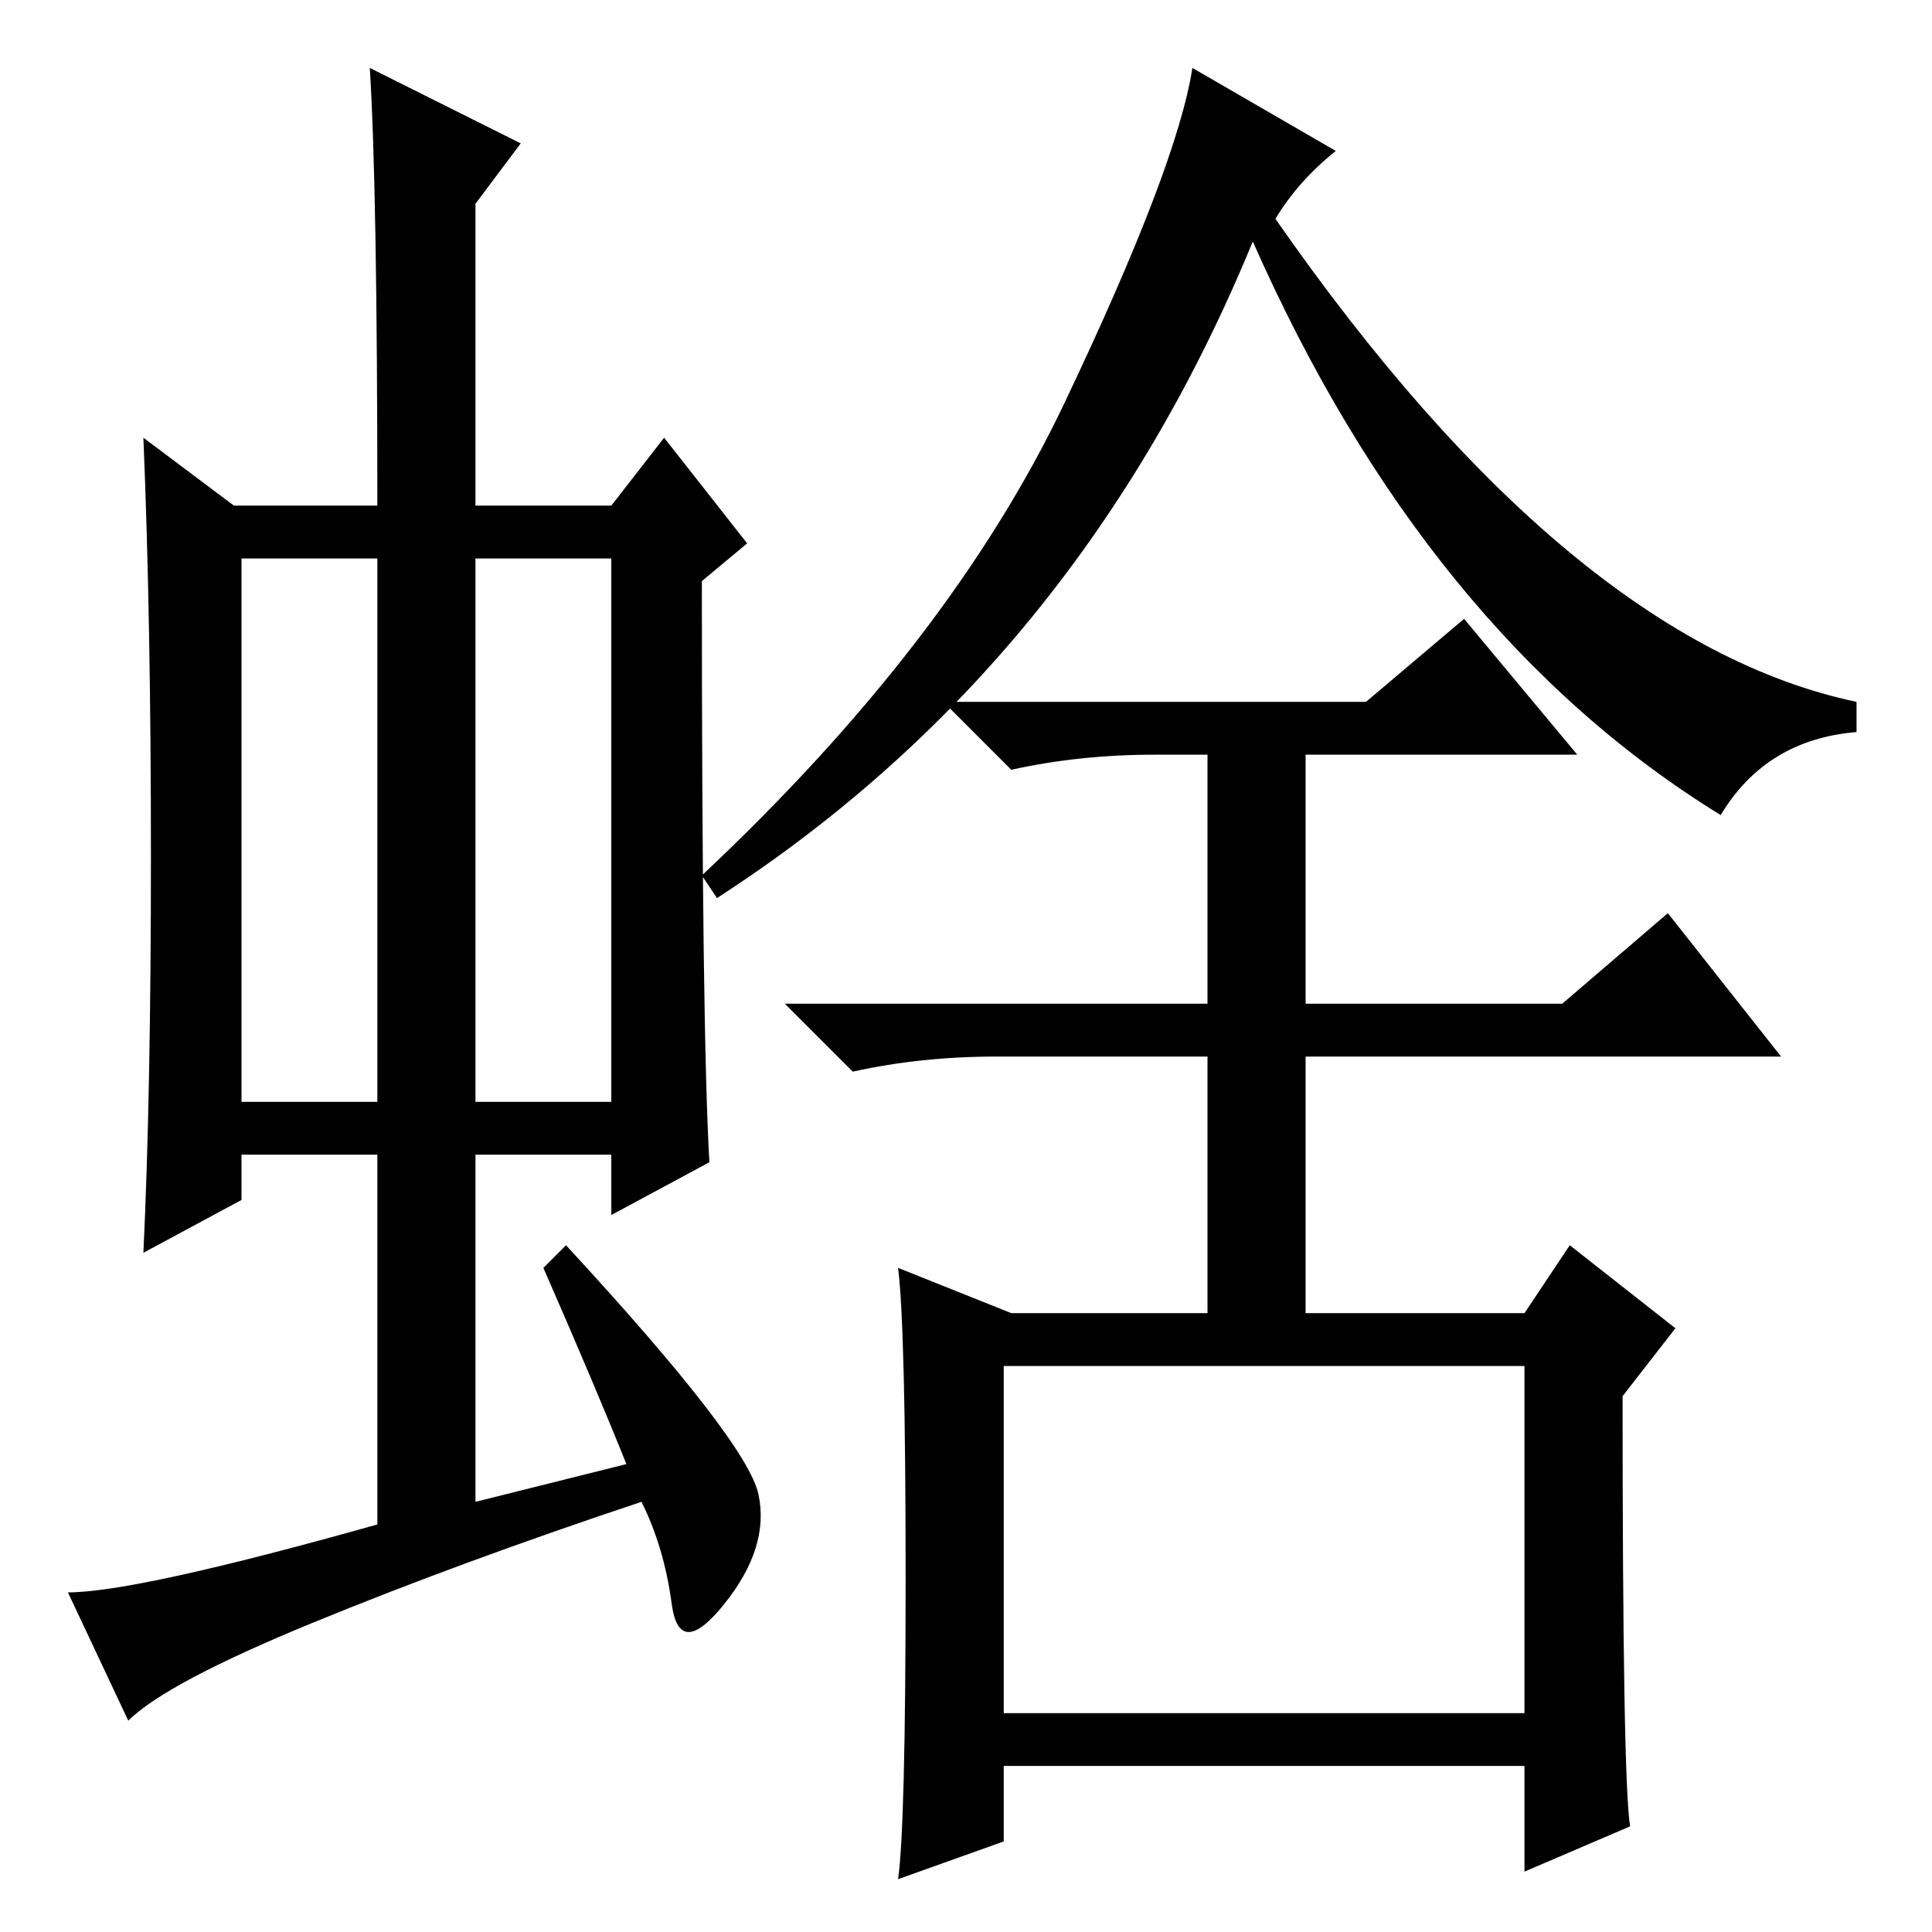 <?xml version="1.0" standalone="no"?>
<!DOCTYPE svg PUBLIC "-//W3C//DTD SVG 1.1//EN" "http://www.w3.org/Graphics/SVG/1.1/DTD/svg11.dtd" >
<svg xmlns="http://www.w3.org/2000/svg" xmlns:xlink="http://www.w3.org/1999/xlink" version="1.1" viewBox="0 -36 256 256">
  <g transform="matrix(1 0 0 -1 0 220)">
   <path fill="currentColor"
d="M32 110h18v72h-18v-72zM63 110h18v72h-18v-72zM72 88l3 3q24 -26 25.5 -33t-4.5 -14.5t-7 0t-4 13.5q-24 -8 -43.5 -16t-24.5 -13l-8 17q9 0 41 9v49h-18v-6l-13 -7q1 21 1 52.5t-1 55.5l12 -9h19q0 42 -1 58l20 -10l-6 -8v-40h18l7 9l11 -14l-6 -5q0 -60 1 -77l-13 -7v8
h-18v-46l20 5q-4 10 -11 26zM133 29h69v46h-69v-46zM216 14l-14 -6v14h-69v-10l-14 -5q1 7 1 40t-1 41l15 -6h26v34h-28q-10 0 -19 -2l-9 9h56v33h-7q-10 0 -19 -2l-9 9h56l13 11l15 -18h-36v-33h34l14 12l15 -19h-63v-34h29l6 9l14 -11l-7 -9q0 -51 1 -57zM169 227
q39 -56 77 -64v-4q-12 -1 -18 -11q-39 24 -62 76q-23 -56 -71 -87l-2 3q33 31 48 62.5t17 44.5l19 -11q-5 -4 -8 -9z" />
  </g>

</svg>
